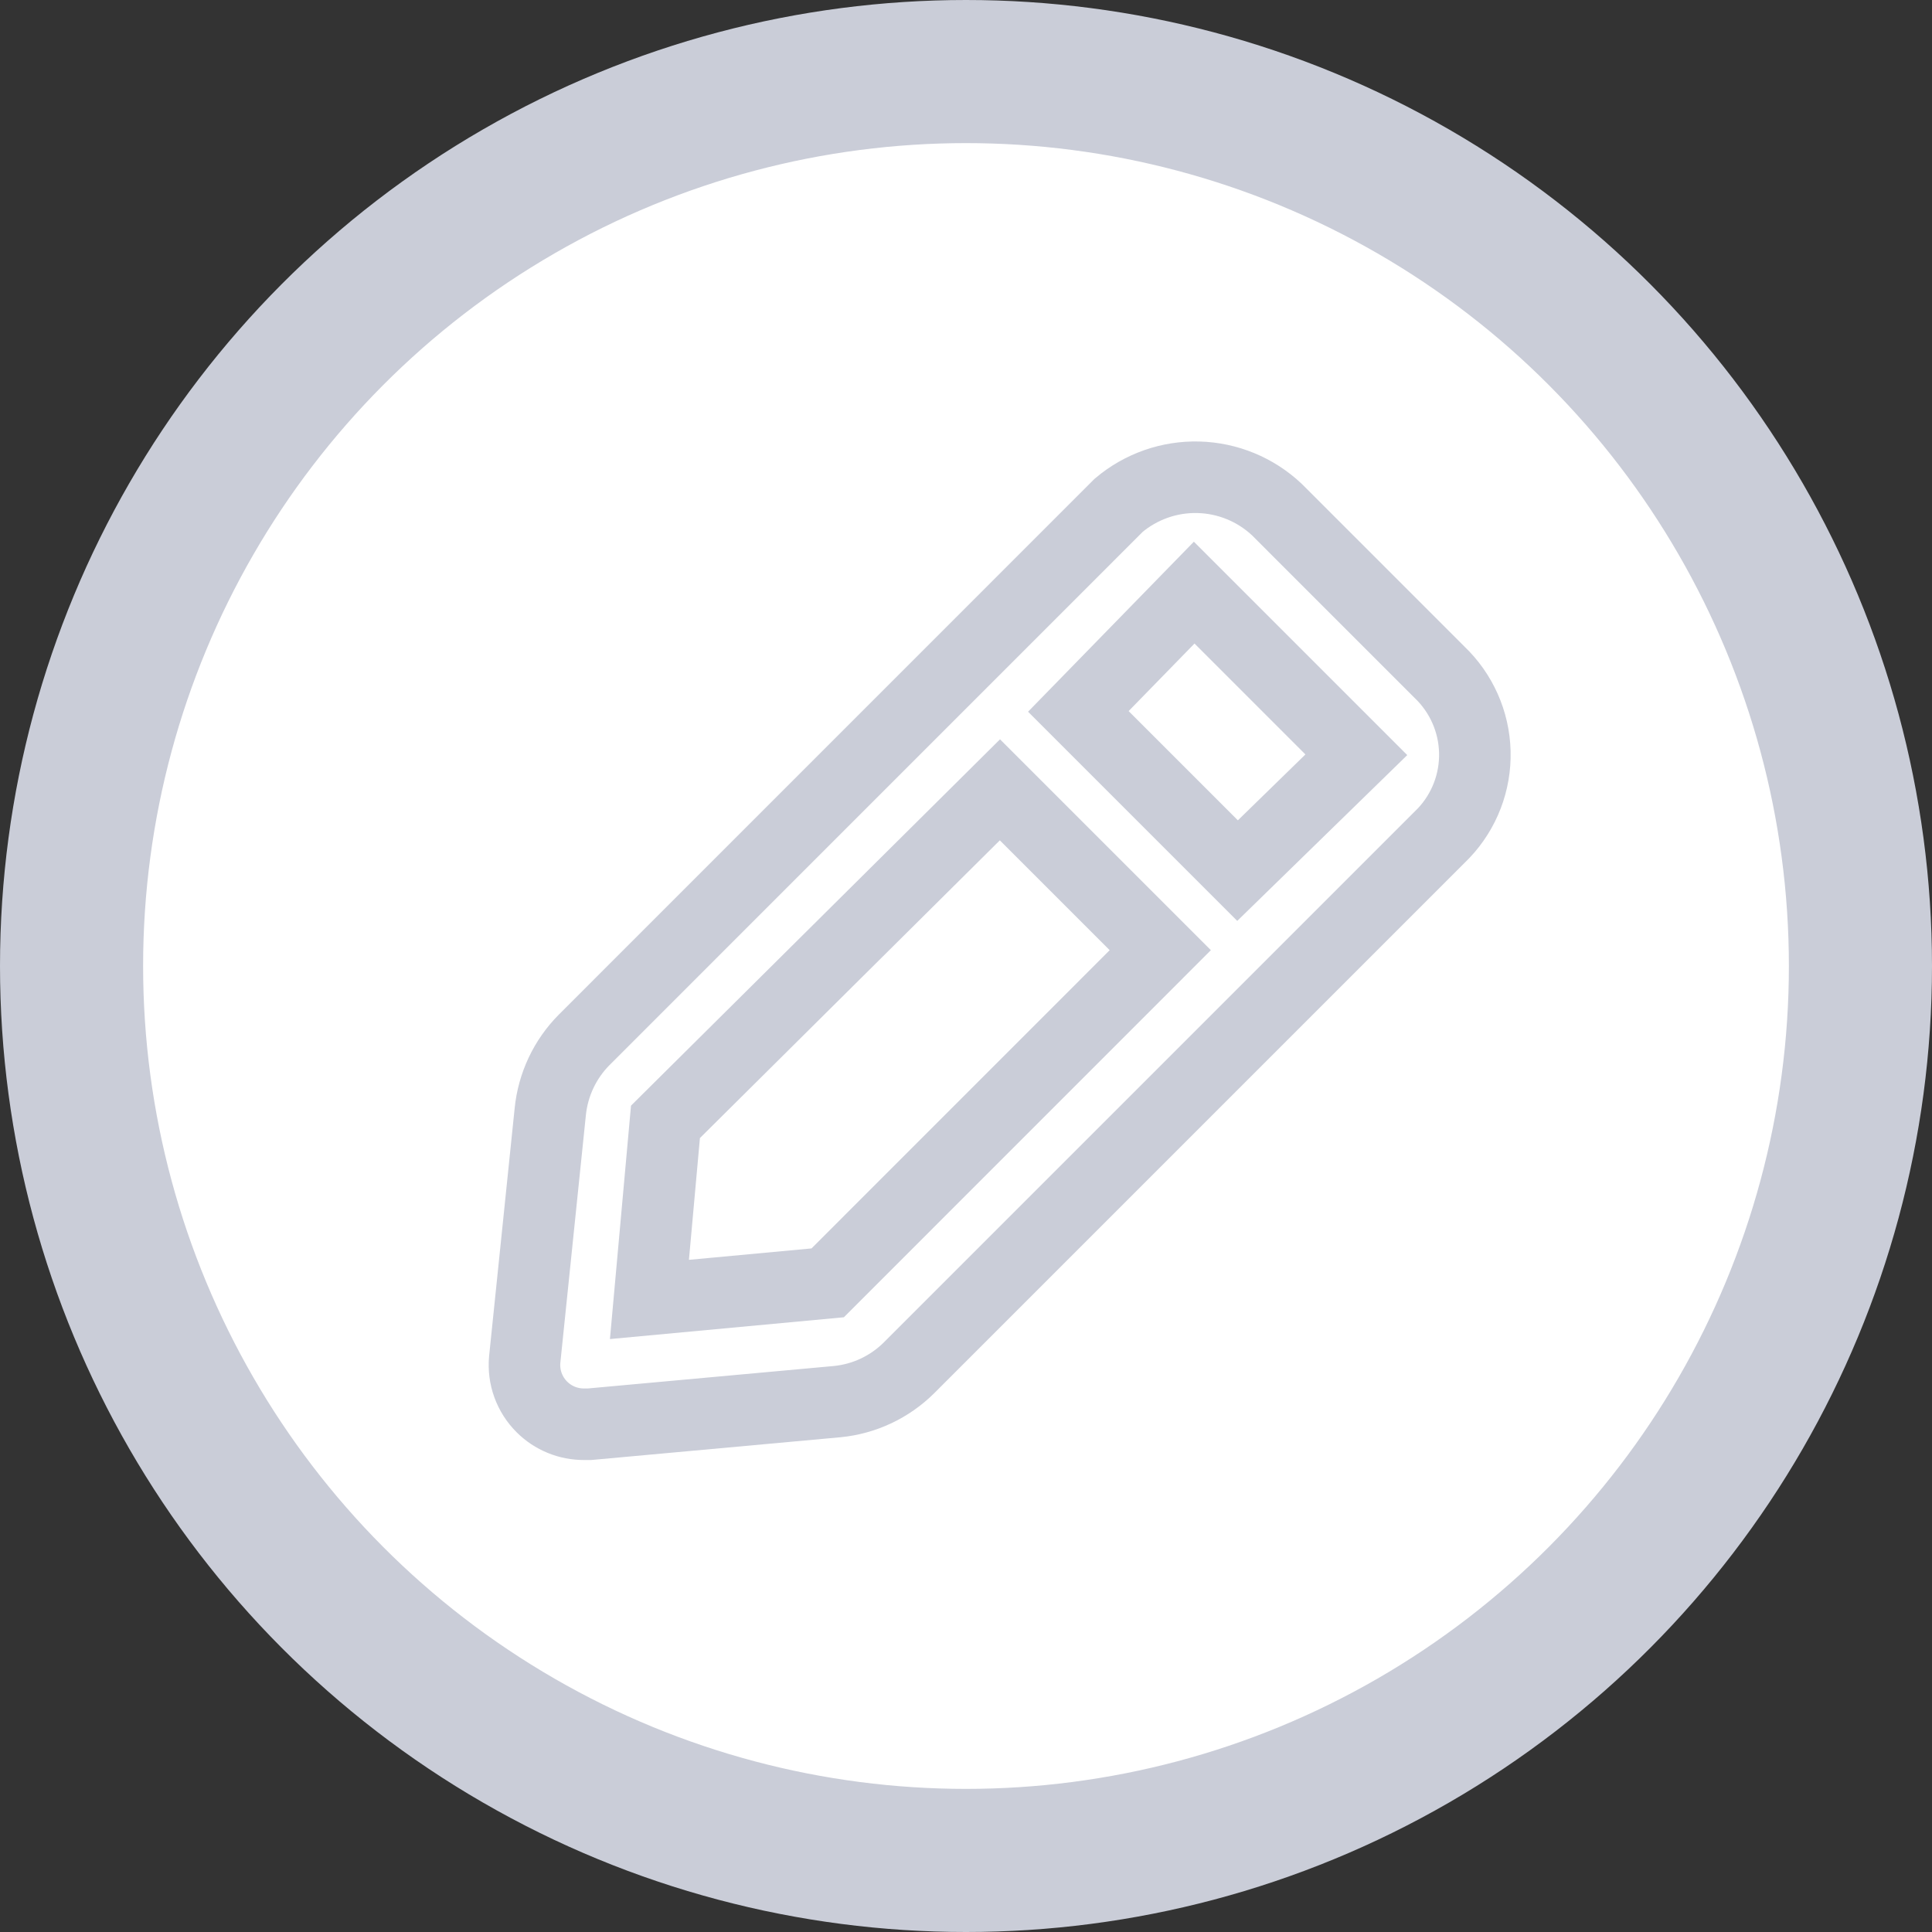 <svg width="27" height="27" viewBox="0 0 27 27" fill="white" stroke="#CACDD8" xmlns="http://www.w3.org/2000/svg">
  <rect x="0" y="0" width="27" height="27" fill="#333333" stroke="none"/>
  <circle cx="13.5" cy="13.5" r="12.5" stroke-width="2" />
  <path
    d="M8.163 19.904H8.238L11.699 19.588C12.079 19.551 12.433 19.384 12.704 19.115L20.175 11.644C20.465 11.338 20.622 10.929 20.611 10.507C20.6 10.085 20.422 9.685 20.117 9.394L17.843 7.12C17.546 6.841 17.157 6.681 16.75 6.67C16.342 6.659 15.945 6.799 15.634 7.061L8.163 14.533C7.895 14.803 7.728 15.158 7.69 15.537L7.333 18.999C7.322 19.121 7.337 19.243 7.379 19.358C7.421 19.473 7.487 19.577 7.574 19.663C7.651 19.74 7.743 19.801 7.844 19.842C7.945 19.884 8.054 19.904 8.163 19.904ZM16.689 8.282L18.955 10.548L17.295 12.167L15.07 9.942L16.689 8.282ZM9.3 15.678L13.974 11.038L16.215 13.279L11.567 17.928L9.076 18.16L9.3 15.678Z" />
</svg>
